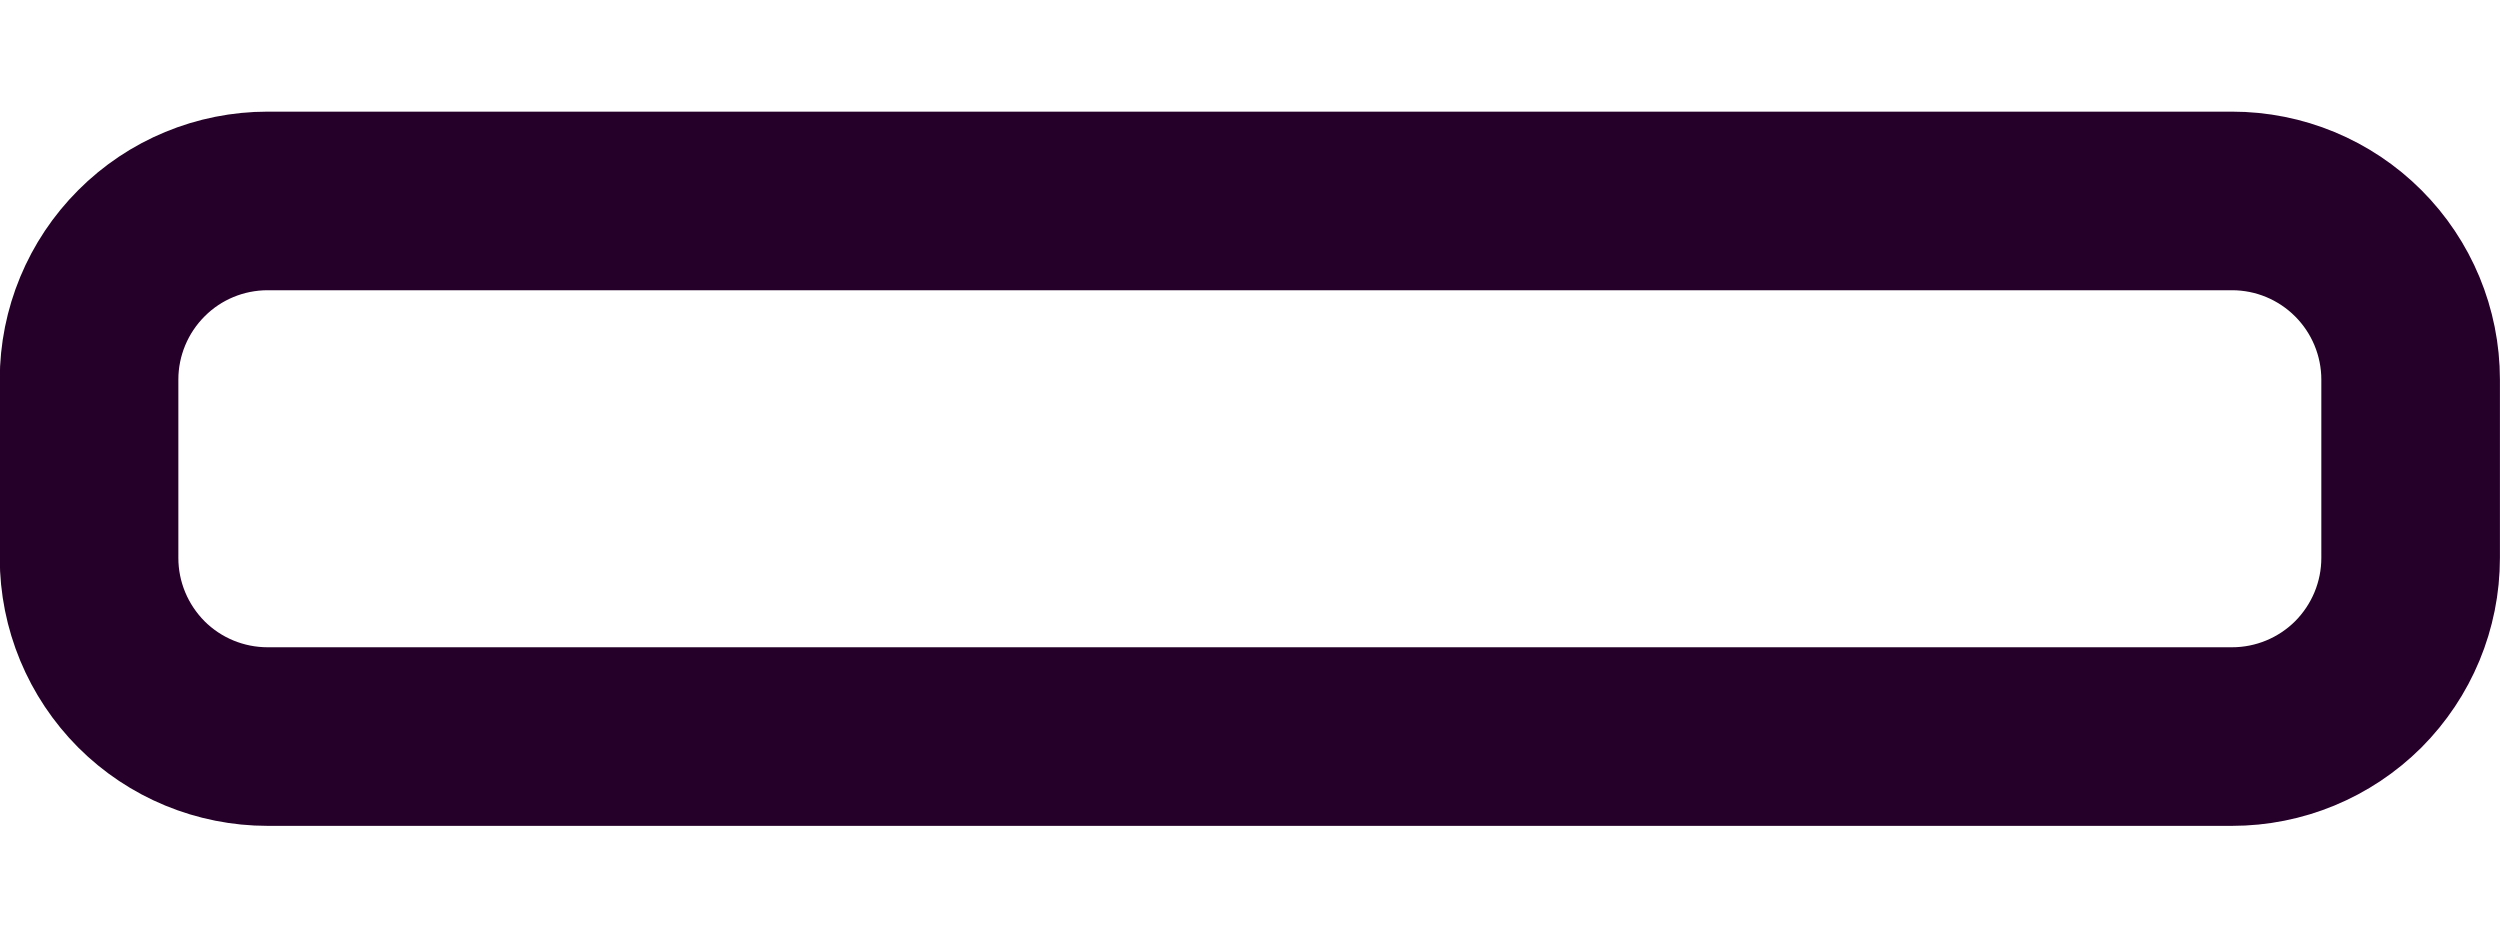 <svg width="16" height="6" viewBox="0 0 16 6" fill="none" xmlns="http://www.w3.org/2000/svg">
<g id="subtract-2--delete-box-subtract-buttons-button-remove-textbox-text-add-bold-mathematics-math-minus">
<path id="Vector" d="M14.285 1.286H1.713C1.41 1.286 1.119 1.406 0.905 1.621C0.691 1.835 0.57 2.126 0.57 2.429V3.571C0.57 3.875 0.691 4.165 0.905 4.38C1.119 4.594 1.41 4.714 1.713 4.714H14.285C14.588 4.714 14.878 4.594 15.093 4.38C15.307 4.165 15.428 3.875 15.428 3.571V2.429C15.428 2.126 15.307 1.835 15.093 1.621C14.878 1.406 14.588 1.286 14.285 1.286Z" stroke="#250028" stroke-width="1.143" stroke-linecap="round" stroke-linejoin="round"/>
</g>
</svg>
